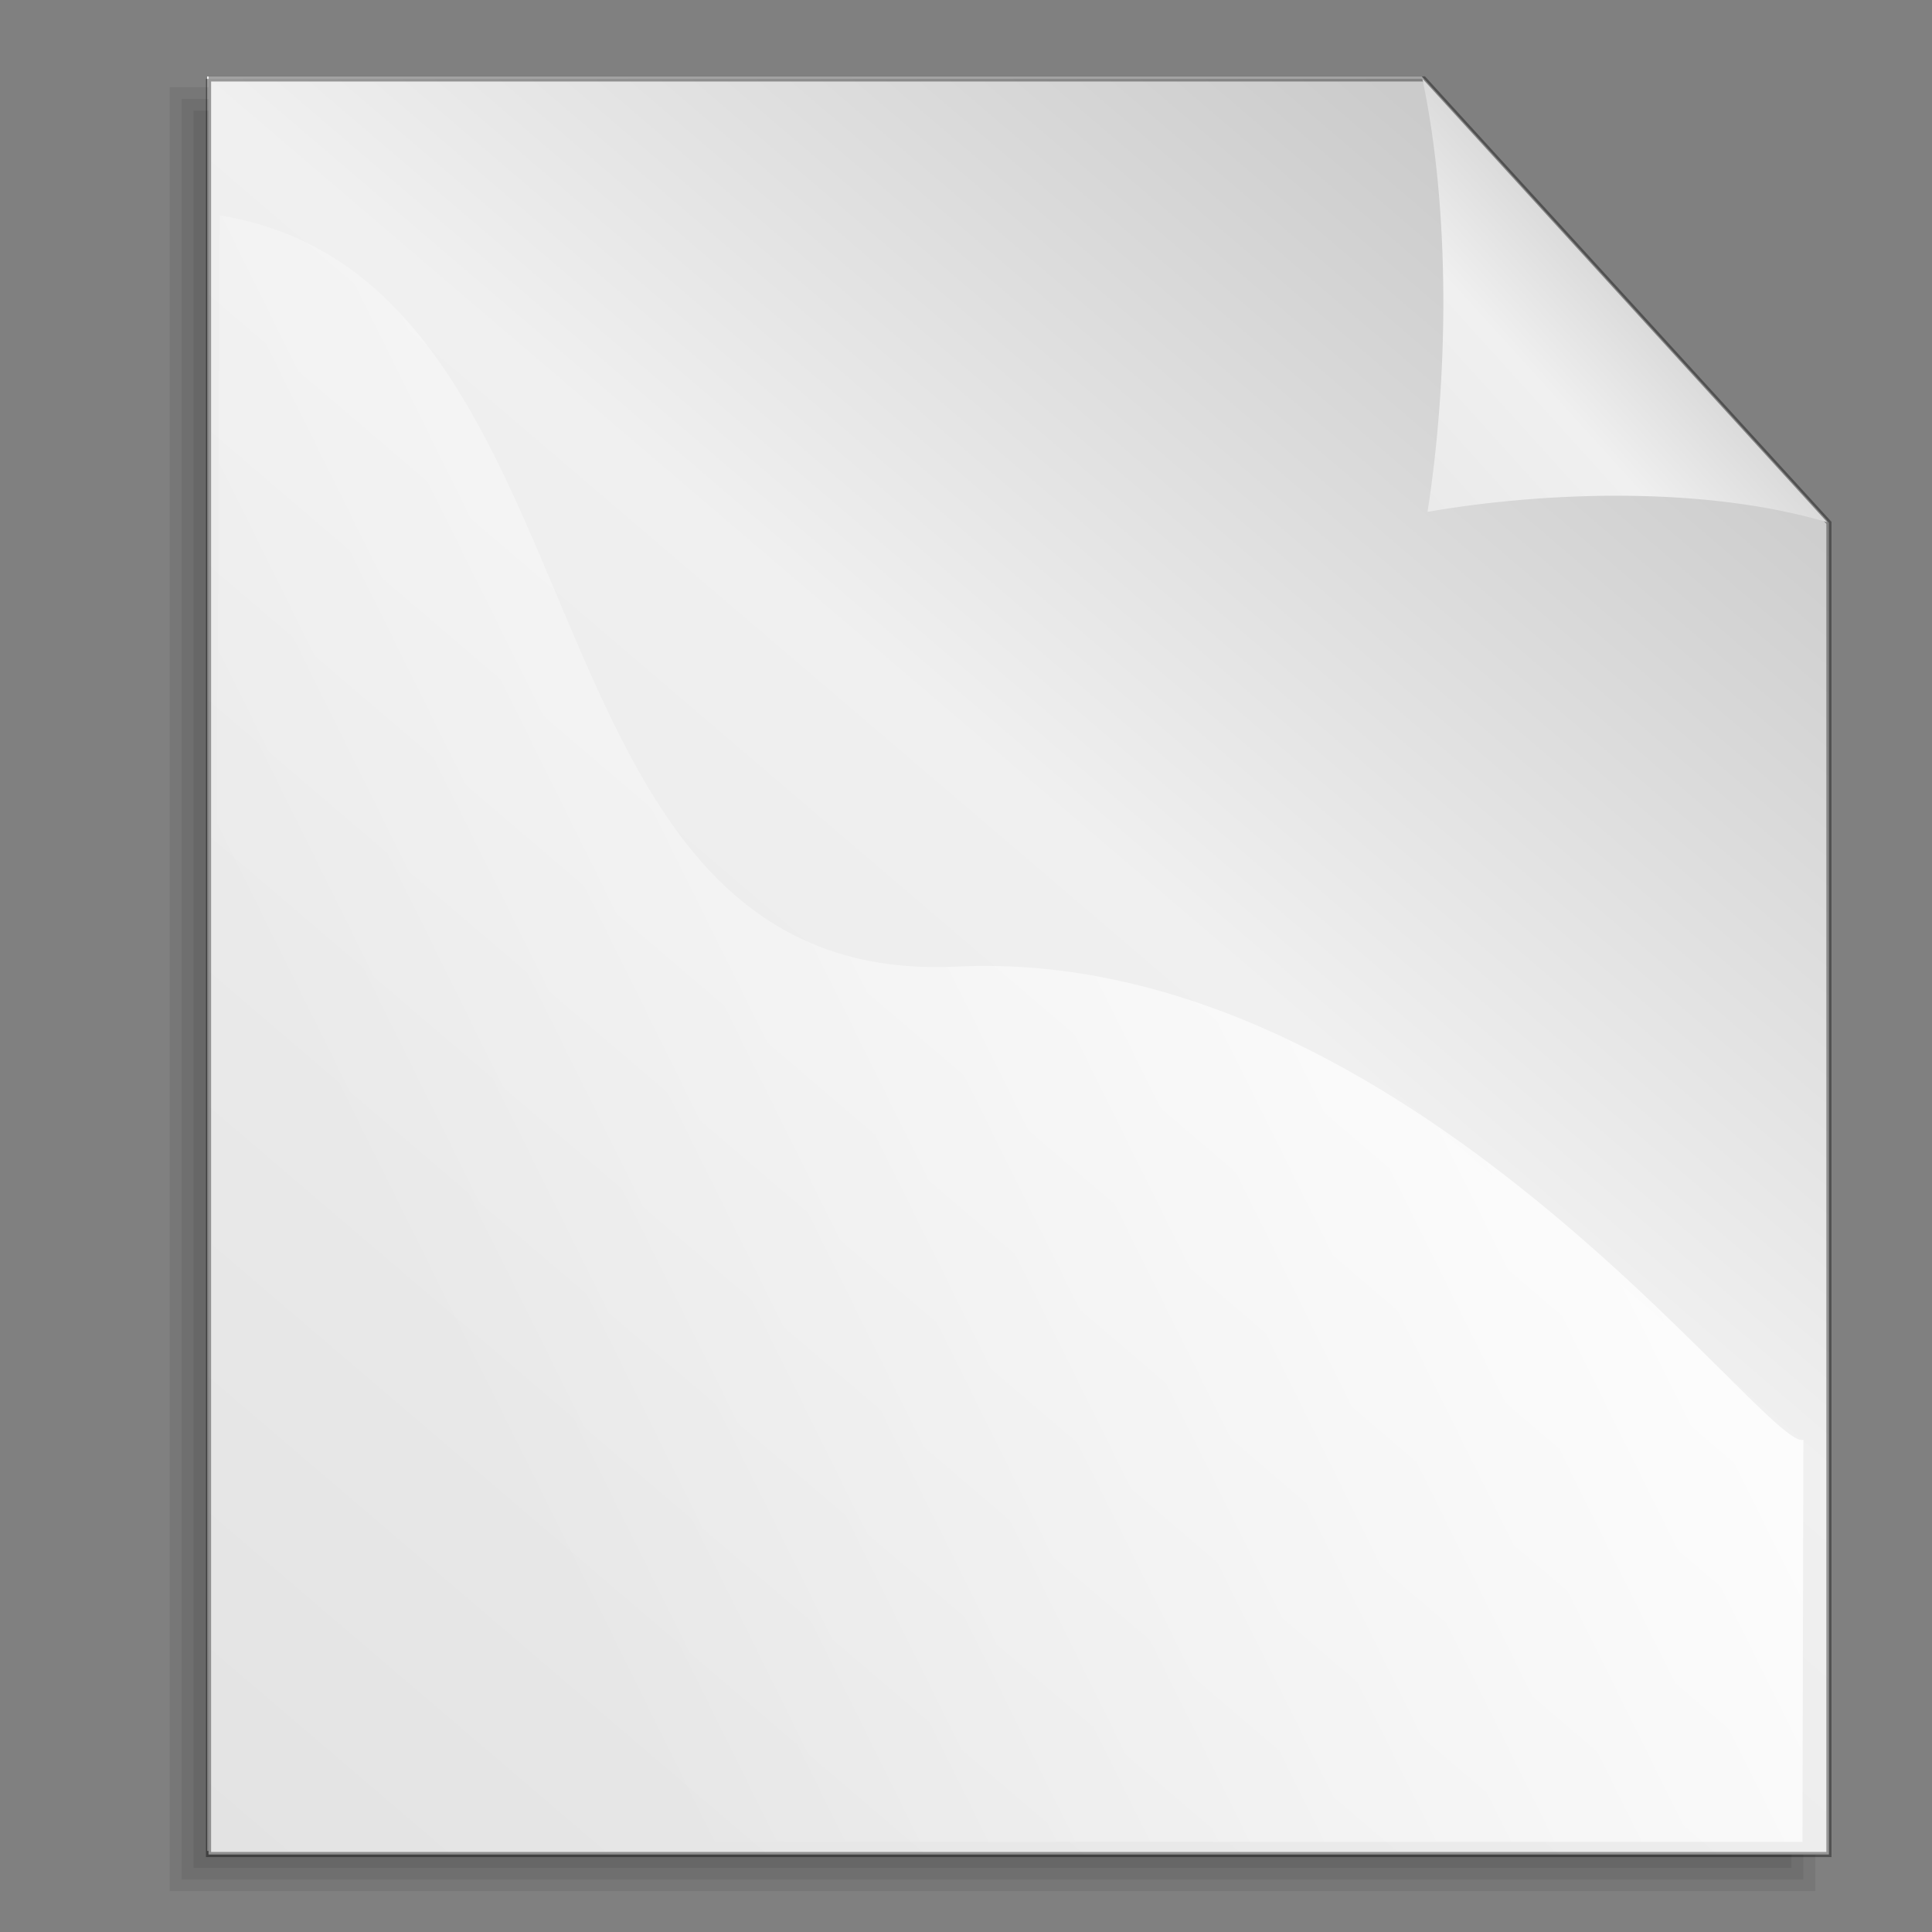 <?xml version="1.0" encoding="UTF-8"?>
<svg xmlns="http://www.w3.org/2000/svg" xmlns:xlink="http://www.w3.org/1999/xlink" width="256px" height="256px" viewBox="0 0 256 256" version="1.1">
<rect x="0" y="0" width="256" height="256" fill="#808080" stroke="none"/>
<defs>
<linearGradient id="linear0" gradientUnits="userSpaceOnUse" x1="0.923" y1="0.164" x2="0.145" y2="1.172" gradientTransform="matrix(453.457,0,0,496.749,297.273,136.024)">
<stop offset="0" style="stop-color:rgb(79.608%,79.608%,79.608%);stop-opacity:1;"/>
<stop offset="0.349" style="stop-color:rgb(94.118%,94.118%,94.118%);stop-opacity:1;"/>
<stop offset="1" style="stop-color:rgb(88.627%,88.627%,88.627%);stop-opacity:1;"/>
</linearGradient>
<linearGradient id="linear1" gradientUnits="userSpaceOnUse" x1="0.632" y1="0.328" x2="-0.376" y2="1.328" gradientTransform="matrix(53.648,0,0,58.785,188.473,10.418)">
<stop offset="0" style="stop-color:rgb(79.608%,79.608%,79.608%);stop-opacity:1;"/>
<stop offset="0.349" style="stop-color:rgb(94.118%,94.118%,94.118%);stop-opacity:1;"/>
<stop offset="1" style="stop-color:rgb(88.627%,88.627%,88.627%);stop-opacity:1;"/>
</linearGradient>
<linearGradient id="linear2" gradientUnits="userSpaceOnUse" x1="0.858" y1="0.141" x2="0.063" y2="0.547" gradientTransform="matrix(210.805,0,0,215.516,28.152,28.539)">
<stop offset="0" style="stop-color:rgb(100%,100%,100%);stop-opacity:1;"/>
<stop offset="1" style="stop-color:rgb(100%,100%,100%);stop-opacity:0;"/>
</linearGradient>
</defs>
<g id="surface1">
<path style=" stroke:none;fill-rule:evenodd;fill:rgb(100%,100%,100%);fill-opacity:1;" d="M 27.453 10.125 L 27.453 245.262 L 242.031 245.262 L 242.031 68.91 L 188.387 10.129 L 27.457 10.129 Z M 27.453 10.125 "/>
<path style=" stroke:none;fill-rule:evenodd;fill:rgb(0%,0%,0%);fill-opacity:0.071;" d="M 25.645 14.656 L 25.645 247.492 L 237.371 247.492 L 237.371 72.863 L 184.438 14.656 Z M 25.645 14.656 "/>
<path style=" stroke:none;fill-rule:evenodd;fill:rgb(0%,0%,0%);fill-opacity:0.071;" d="M 24.066 13.883 L 24.066 249.039 L 238.945 249.039 L 238.945 72.27 C 221.016 52.547 203.09 32.82 185.141 13.113 L 24.066 13.113 L 24.066 13.887 Z M 24.066 13.883 "/>
<path style=" stroke:none;fill-rule:evenodd;fill:rgb(0%,0%,0%);fill-opacity:0.071;" d="M 22.488 12.336 L 22.488 250.586 L 240.531 250.586 L 240.531 71.676 C 222.309 51.637 204.086 31.59 185.84 11.566 L 22.484 11.566 L 22.484 12.34 Z M 22.488 12.336 "/>
<path style="fill-rule:evenodd;fill:url(#linear0);stroke-width:1.438;stroke-linecap:butt;stroke-linejoin:miter;stroke:rgb(0%,0%,0%);stroke-opacity:0.365;stroke-miterlimit:4;" d="M 297.989 136.739 L 297.989 632.056 L 750.014 632.056 L 750.014 260.567 L 637 136.739 L 297.981 136.739 Z M 297.989 136.739 " transform="matrix(0.475,0,0,0.475,-113.914,-54.493)"/>
<path style=" stroke:none;fill-rule:evenodd;fill:url(#linear1);" d="M 242.121 69.199 C 225.945 64.414 204.988 65.09 189.156 67.82 C 191.891 50.281 192.23 28.301 188.473 10.418 L 242.121 69.203 Z M 242.121 69.199 "/>
<path style=" stroke:none;fill-rule:evenodd;fill:url(#linear2);" d="M 29.121 28.539 L 28.152 244.055 L 238.836 244.055 L 238.957 190.777 C 234.246 192.59 186.648 125.184 126.73 128.078 C 66.758 130.98 82.277 37.234 29.125 28.539 Z M 29.121 28.539 "/>
</g>
</svg>
